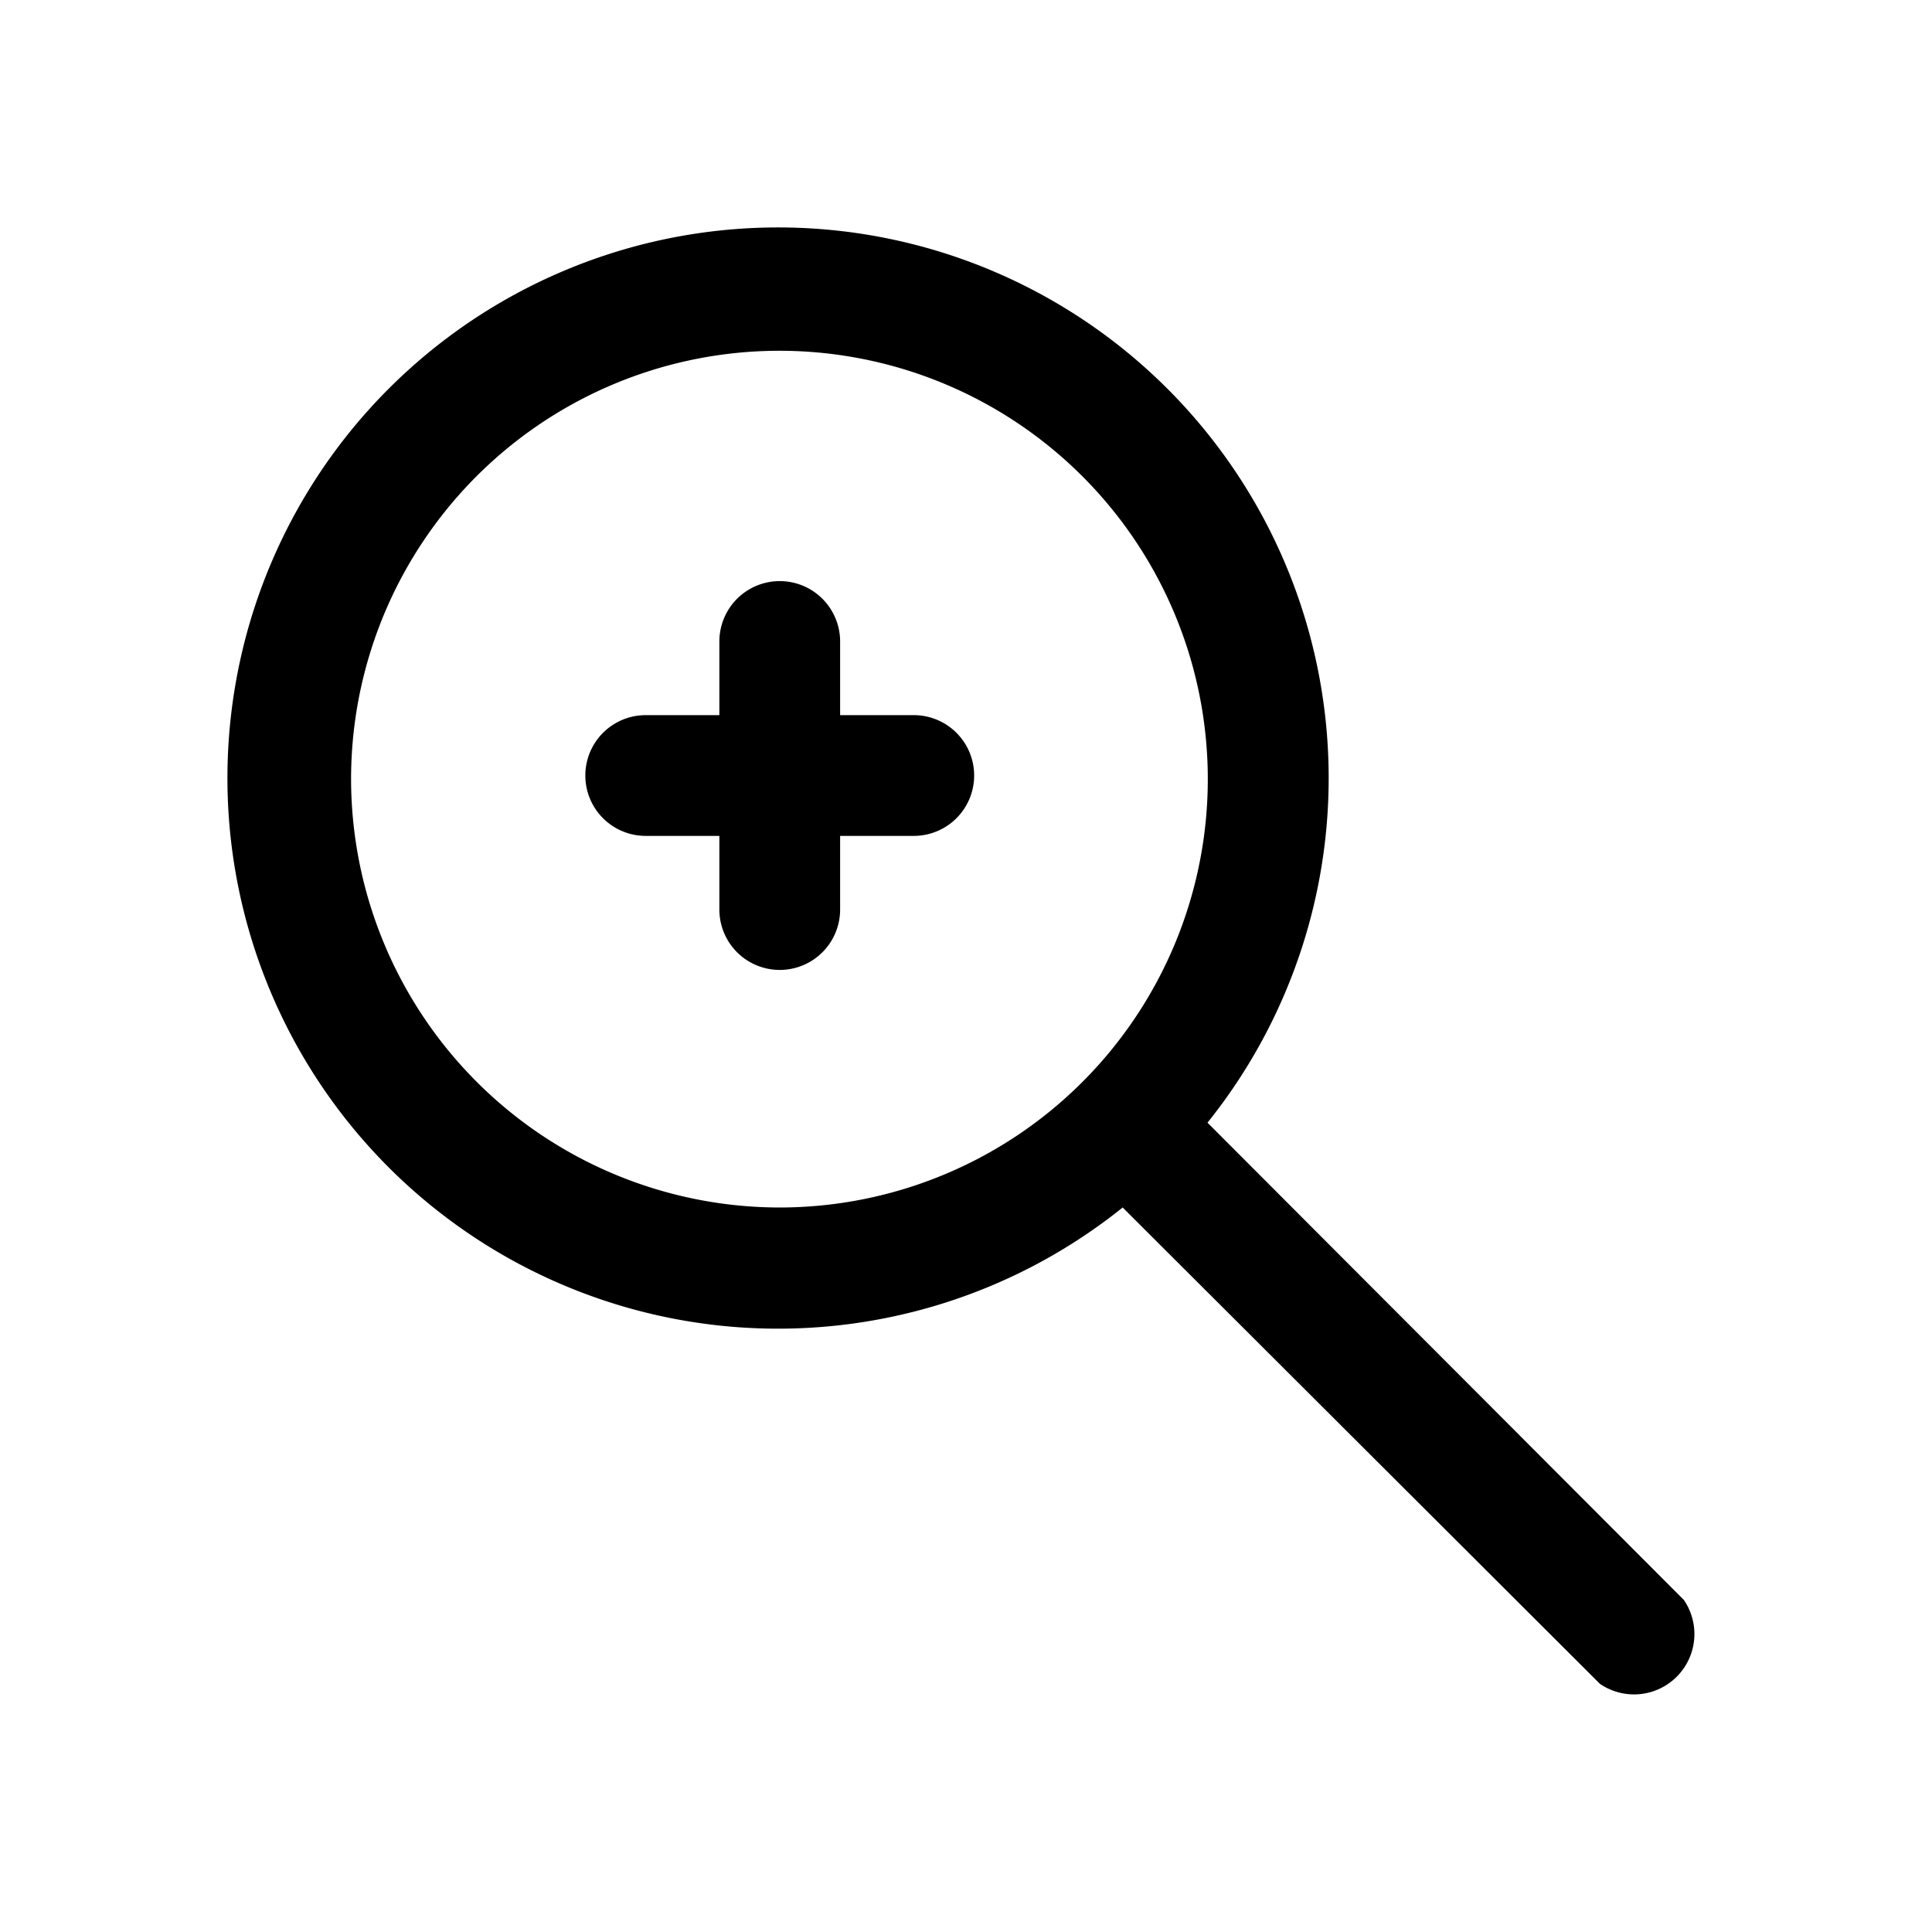 <?xml version="1.0" encoding="UTF-8" standalone="no"?> <svg xmlns="http://www.w3.org/2000/svg" viewBox="0 0 64 64"><title>2</title><g id="Layer_55" data-name="Layer 55"><path d="M55.78,53,40,37.19A18.24,18.24,0,1,0,37.19,40L53,55.78A2,2,0,0,0,55.78,53ZM11.63,25.83A14.19,14.19,0,1,1,25.83,40,14.21,14.21,0,0,1,11.63,25.83Z"/><path d="M30.26,23.69H27.83V21.25a2,2,0,0,0-4,0v2.44H21.39a2,2,0,1,0,0,4h2.44v2.44a2,2,0,0,0,4,0V27.69h2.44a2,2,0,0,0,0-4Z"/></g></svg>